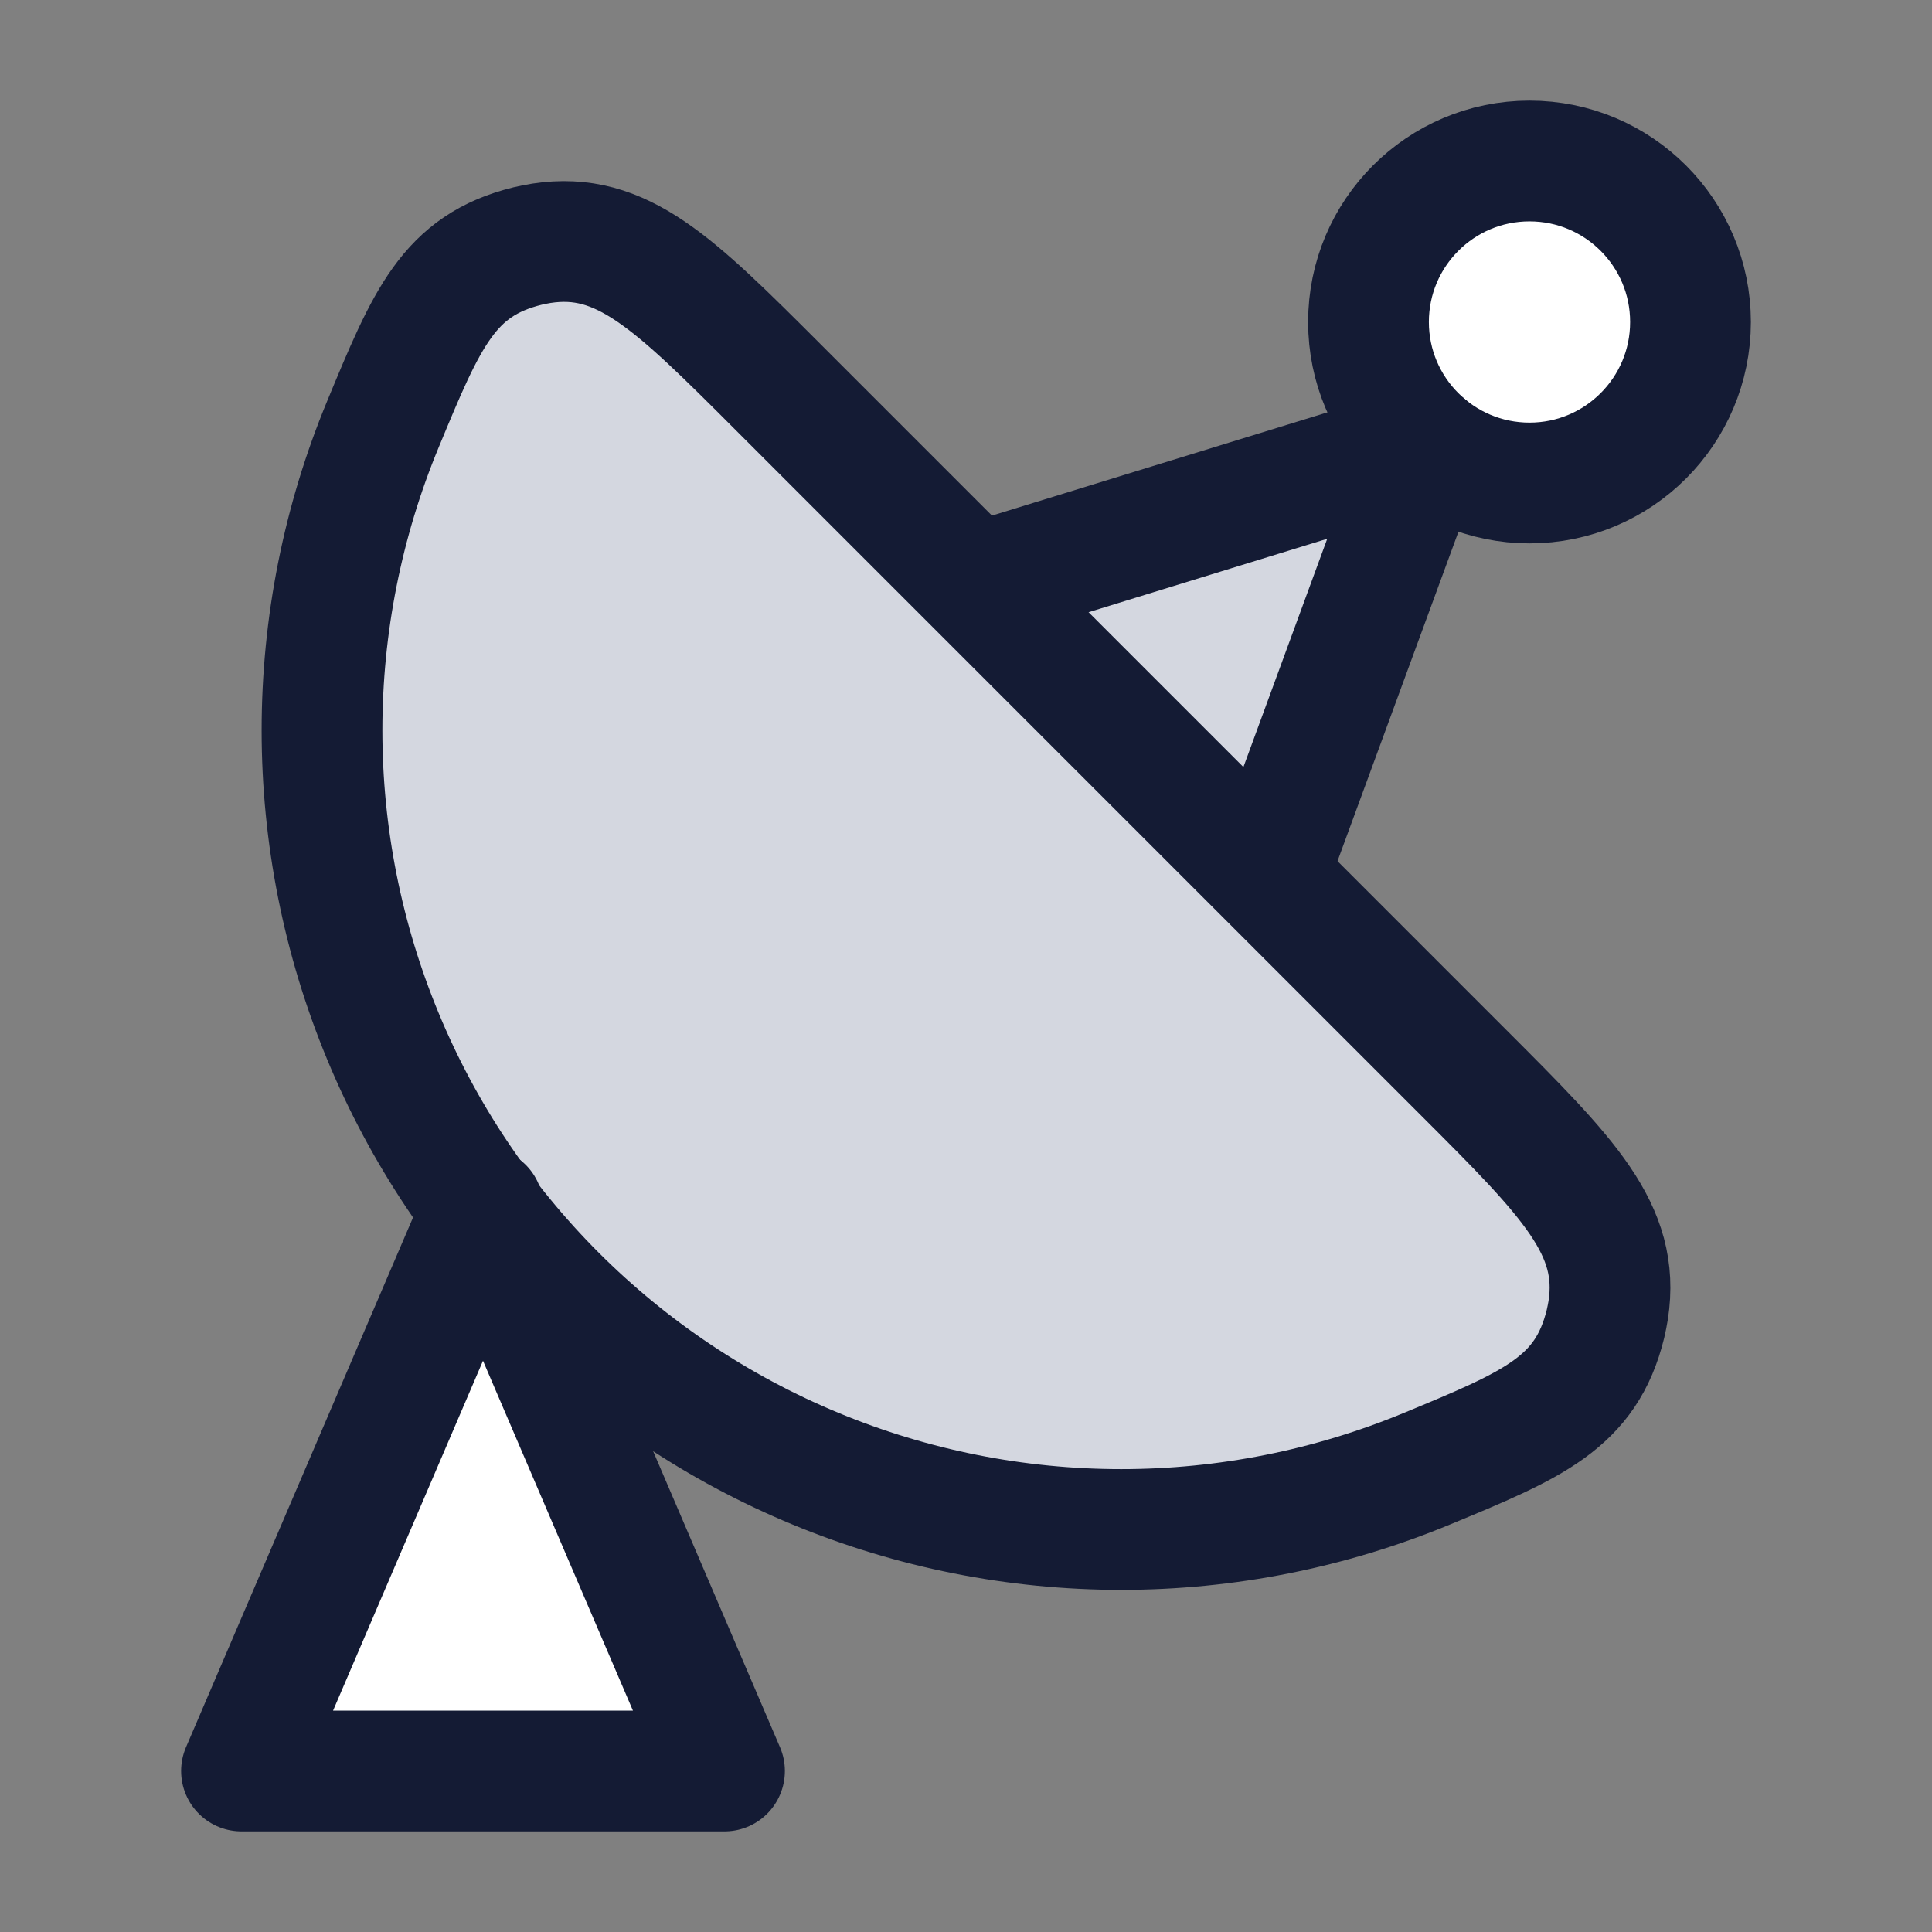 <svg width="24" height="24" viewBox="0 0 24 24" fill="none" xmlns="http://www.w3.org/2000/svg">
<rect x="0" y="0" width="24" height="24" fill="#808080" stroke="none"/>
<path d="M18.235 13.32C19.532 14.617 20.18 15.265 20.026 16.267C20.019 16.313 20.003 16.393 19.992 16.439C19.751 17.423 19.09 17.696 17.769 18.244C16.561 18.744 15.266 19.002 13.958 19.002C12.651 19.002 11.356 18.744 10.148 18.244C8.939 17.743 7.841 17.01 6.917 16.085C5.992 15.16 5.258 14.062 4.758 12.854C4.258 11.646 4 10.351 4 9.043C4 7.736 4.258 6.441 4.758 5.232C5.305 3.911 5.579 3.251 6.563 3.01C6.608 2.998 6.689 2.983 6.735 2.975C7.737 2.821 8.385 3.47 9.682 4.767L18.235 13.32Z" fill="#D4D7E0"/>
<path d="M17.713 5.531L12.5 7.135L15.877 10.531L17.713 5.531Z" fill="#D4D7E0"/>
<circle cx="19" cy="4" r="2" fill="white"/>
<path d="M9 22L6 15L3 22H9Z" fill="white"/>
<path d="M9 22L6 15L3 22H9Z" stroke="#141B34" stroke-width="1.5" stroke-linecap="round" stroke-linejoin="round"/>
<path d="M18.192 13.335C19.485 14.628 20.131 15.275 19.978 16.273C19.971 16.319 19.955 16.399 19.944 16.445C19.703 17.426 19.045 17.699 17.728 18.244C16.523 18.743 15.232 19 13.928 19C12.624 19 11.333 18.743 10.129 18.244C8.924 17.745 7.83 17.014 6.908 16.092C5.986 15.17 5.255 14.076 4.756 12.871C4.257 11.667 4 10.376 4 9.072C4 7.768 4.257 6.477 4.756 5.272C5.301 3.955 5.574 3.297 6.555 3.056C6.601 3.045 6.681 3.029 6.727 3.022C7.725 2.869 8.372 3.515 9.665 4.808L18.192 13.335Z" stroke="#141B34" stroke-width="1.5" stroke-linecap="round" stroke-linejoin="round"/>
<circle cx="19" cy="4" r="2" stroke="#141B34" stroke-width="1.5"/>
<path d="M12.5 7.135L17.713 5.531L15.877 10.531" stroke="#141B34" stroke-width="1.5" stroke-linecap="round" stroke-linejoin="round"/>
</svg>
